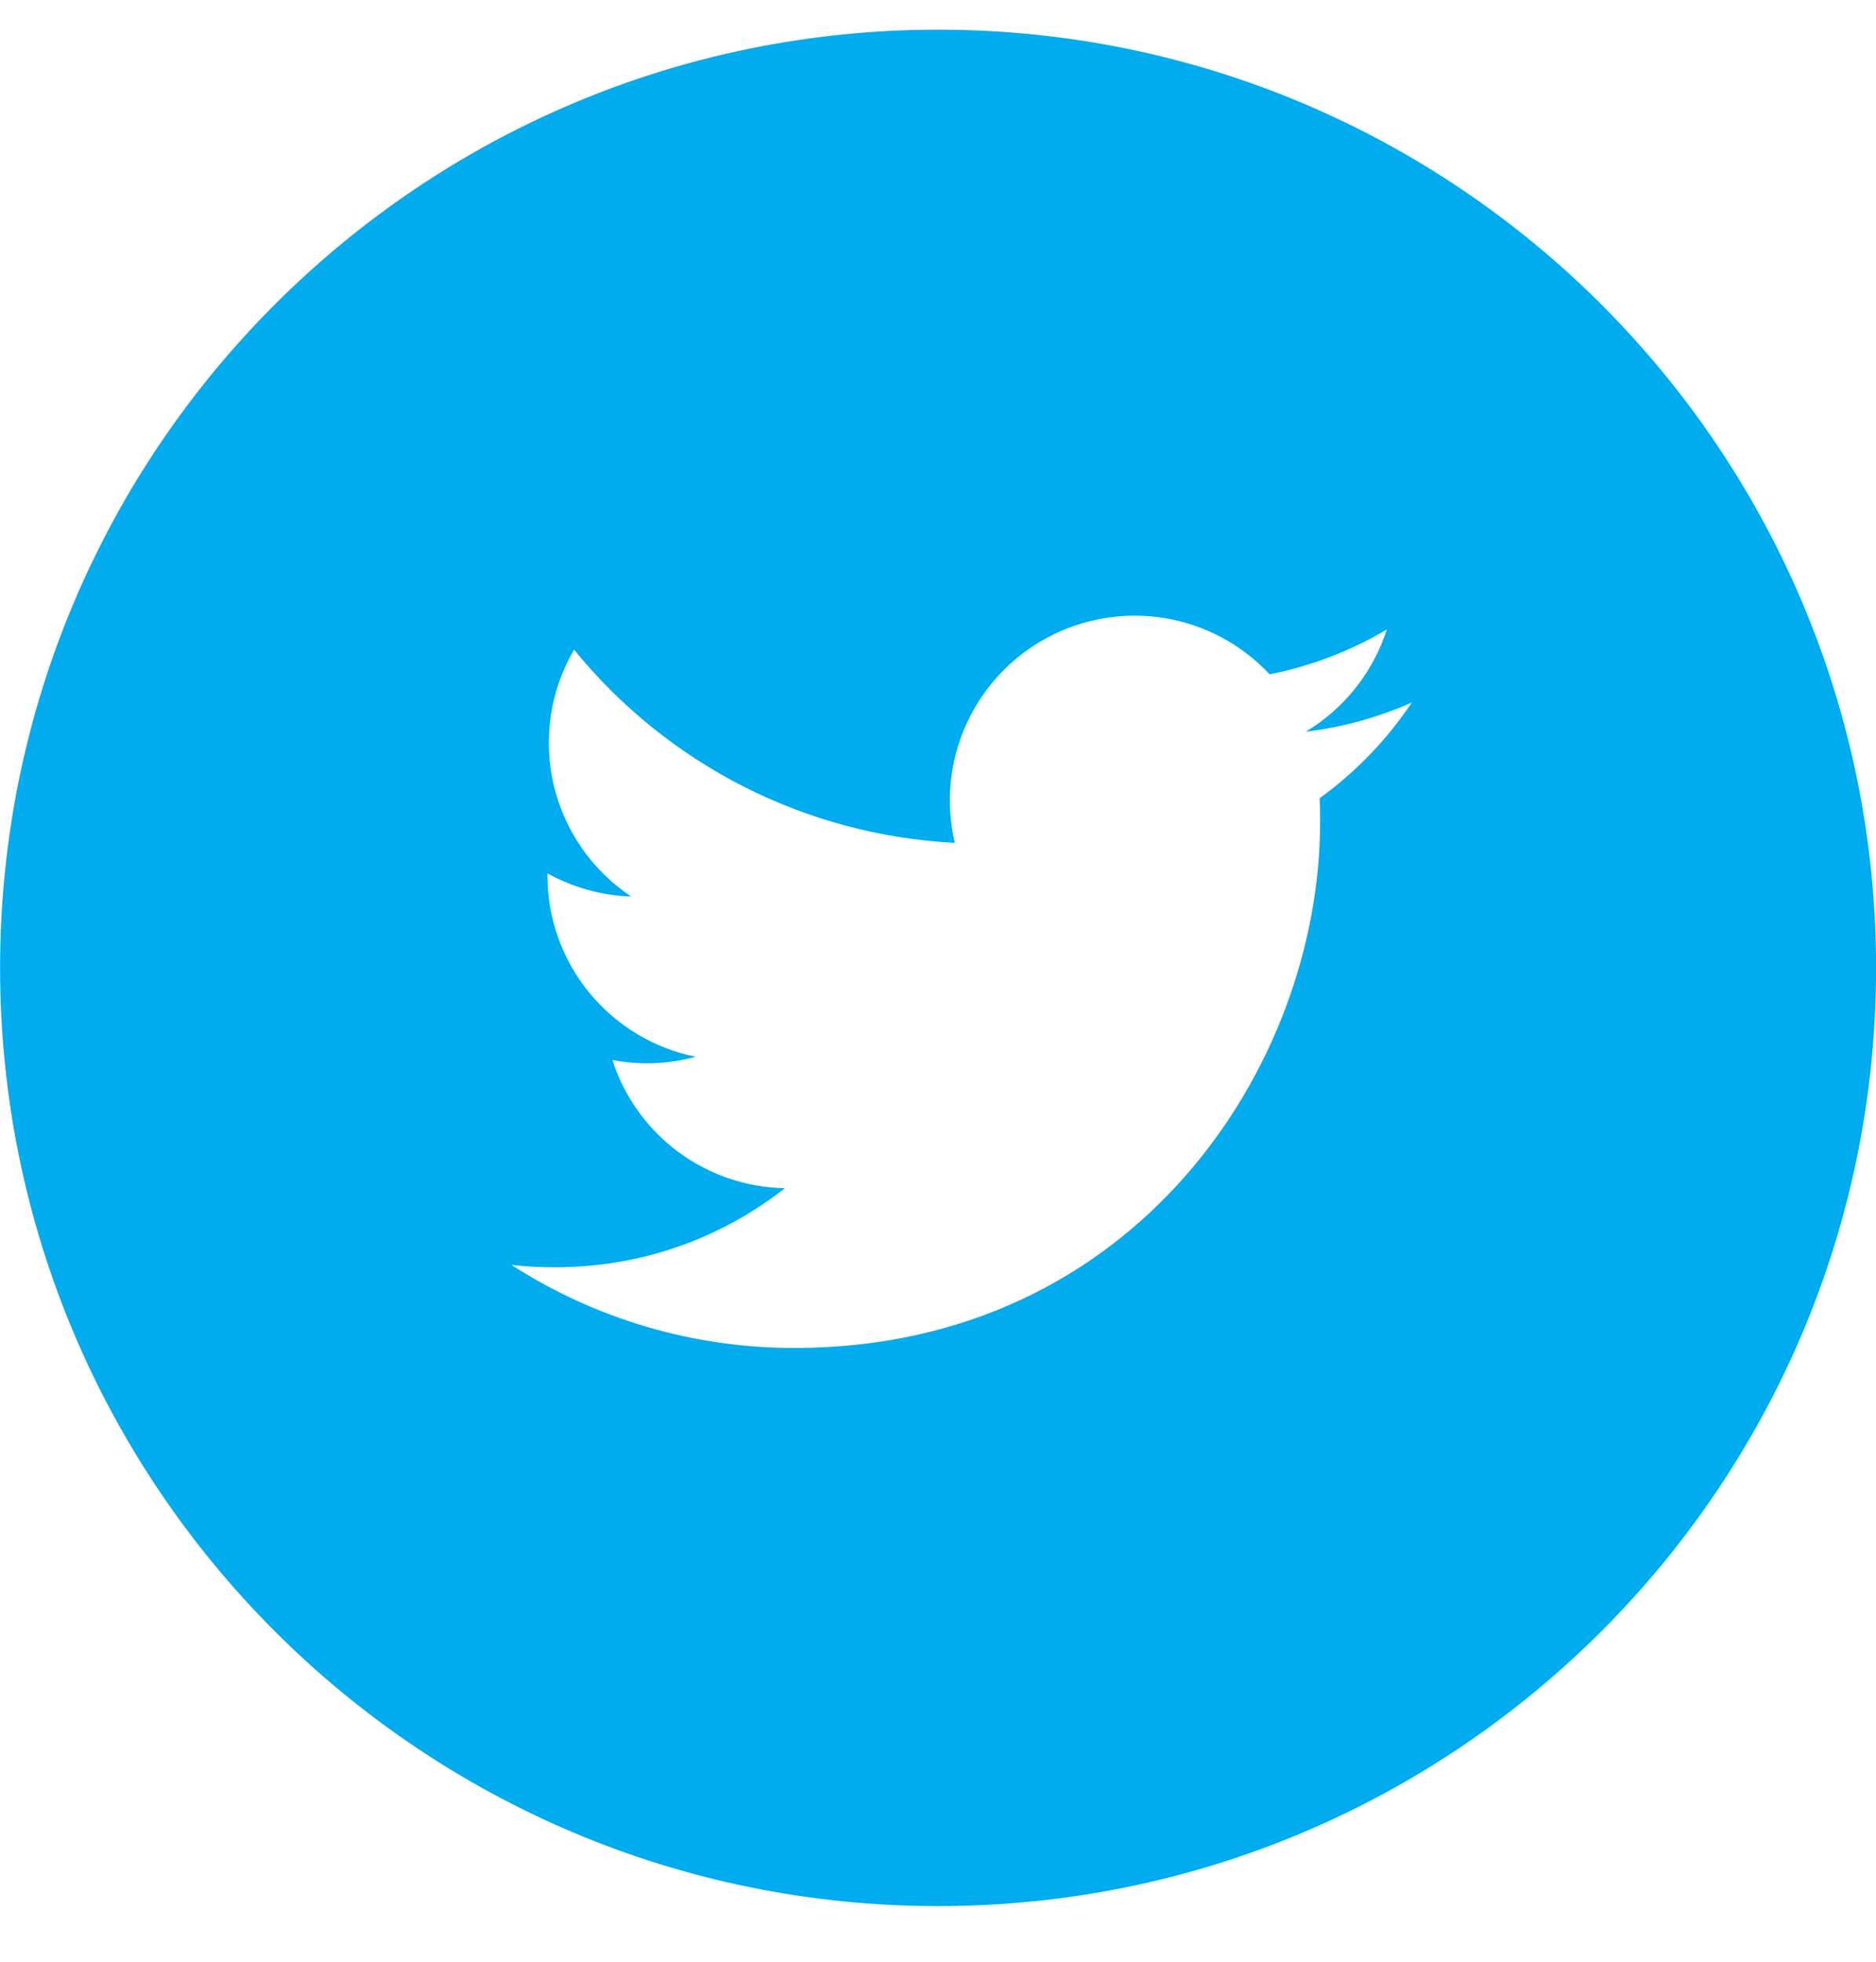 <svg width="22" height="23" viewBox="0 0 22 23" fill="none" xmlns="http://www.w3.org/2000/svg">
<path d="M11.001 0.348C4.926 0.348 0.001 5.272 0.001 11.348C0.001 17.423 4.926 22.348 11.001 22.348C17.076 22.348 22.001 17.423 22.001 11.348C22.001 5.272 17.076 0.348 11.001 0.348ZM15.476 9.358C15.48 9.452 15.481 9.546 15.481 9.638C15.481 12.503 13.303 15.804 9.318 15.804C8.14 15.806 6.987 15.468 5.997 14.83C6.166 14.851 6.339 14.858 6.514 14.858C7.529 14.858 8.463 14.514 9.204 13.931C8.753 13.923 8.315 13.773 7.952 13.504C7.589 13.234 7.32 12.858 7.181 12.428C7.505 12.49 7.839 12.477 8.158 12.39C7.668 12.291 7.227 12.025 6.91 11.638C6.593 11.251 6.42 10.766 6.42 10.266V10.24C6.712 10.401 7.047 10.5 7.402 10.511C6.942 10.205 6.617 9.735 6.492 9.197C6.368 8.659 6.453 8.094 6.732 7.617C7.276 8.286 7.955 8.833 8.724 9.224C9.493 9.614 10.335 9.838 11.197 9.882C11.087 9.417 11.134 8.929 11.331 8.494C11.527 8.059 11.862 7.7 12.283 7.475C12.704 7.25 13.188 7.17 13.659 7.247C14.13 7.325 14.563 7.557 14.889 7.906C15.374 7.81 15.839 7.632 16.264 7.38C16.102 7.882 15.764 8.308 15.312 8.579C15.741 8.528 16.16 8.412 16.556 8.237C16.265 8.672 15.9 9.052 15.476 9.358Z" fill="#00ACEE"/>
</svg>
